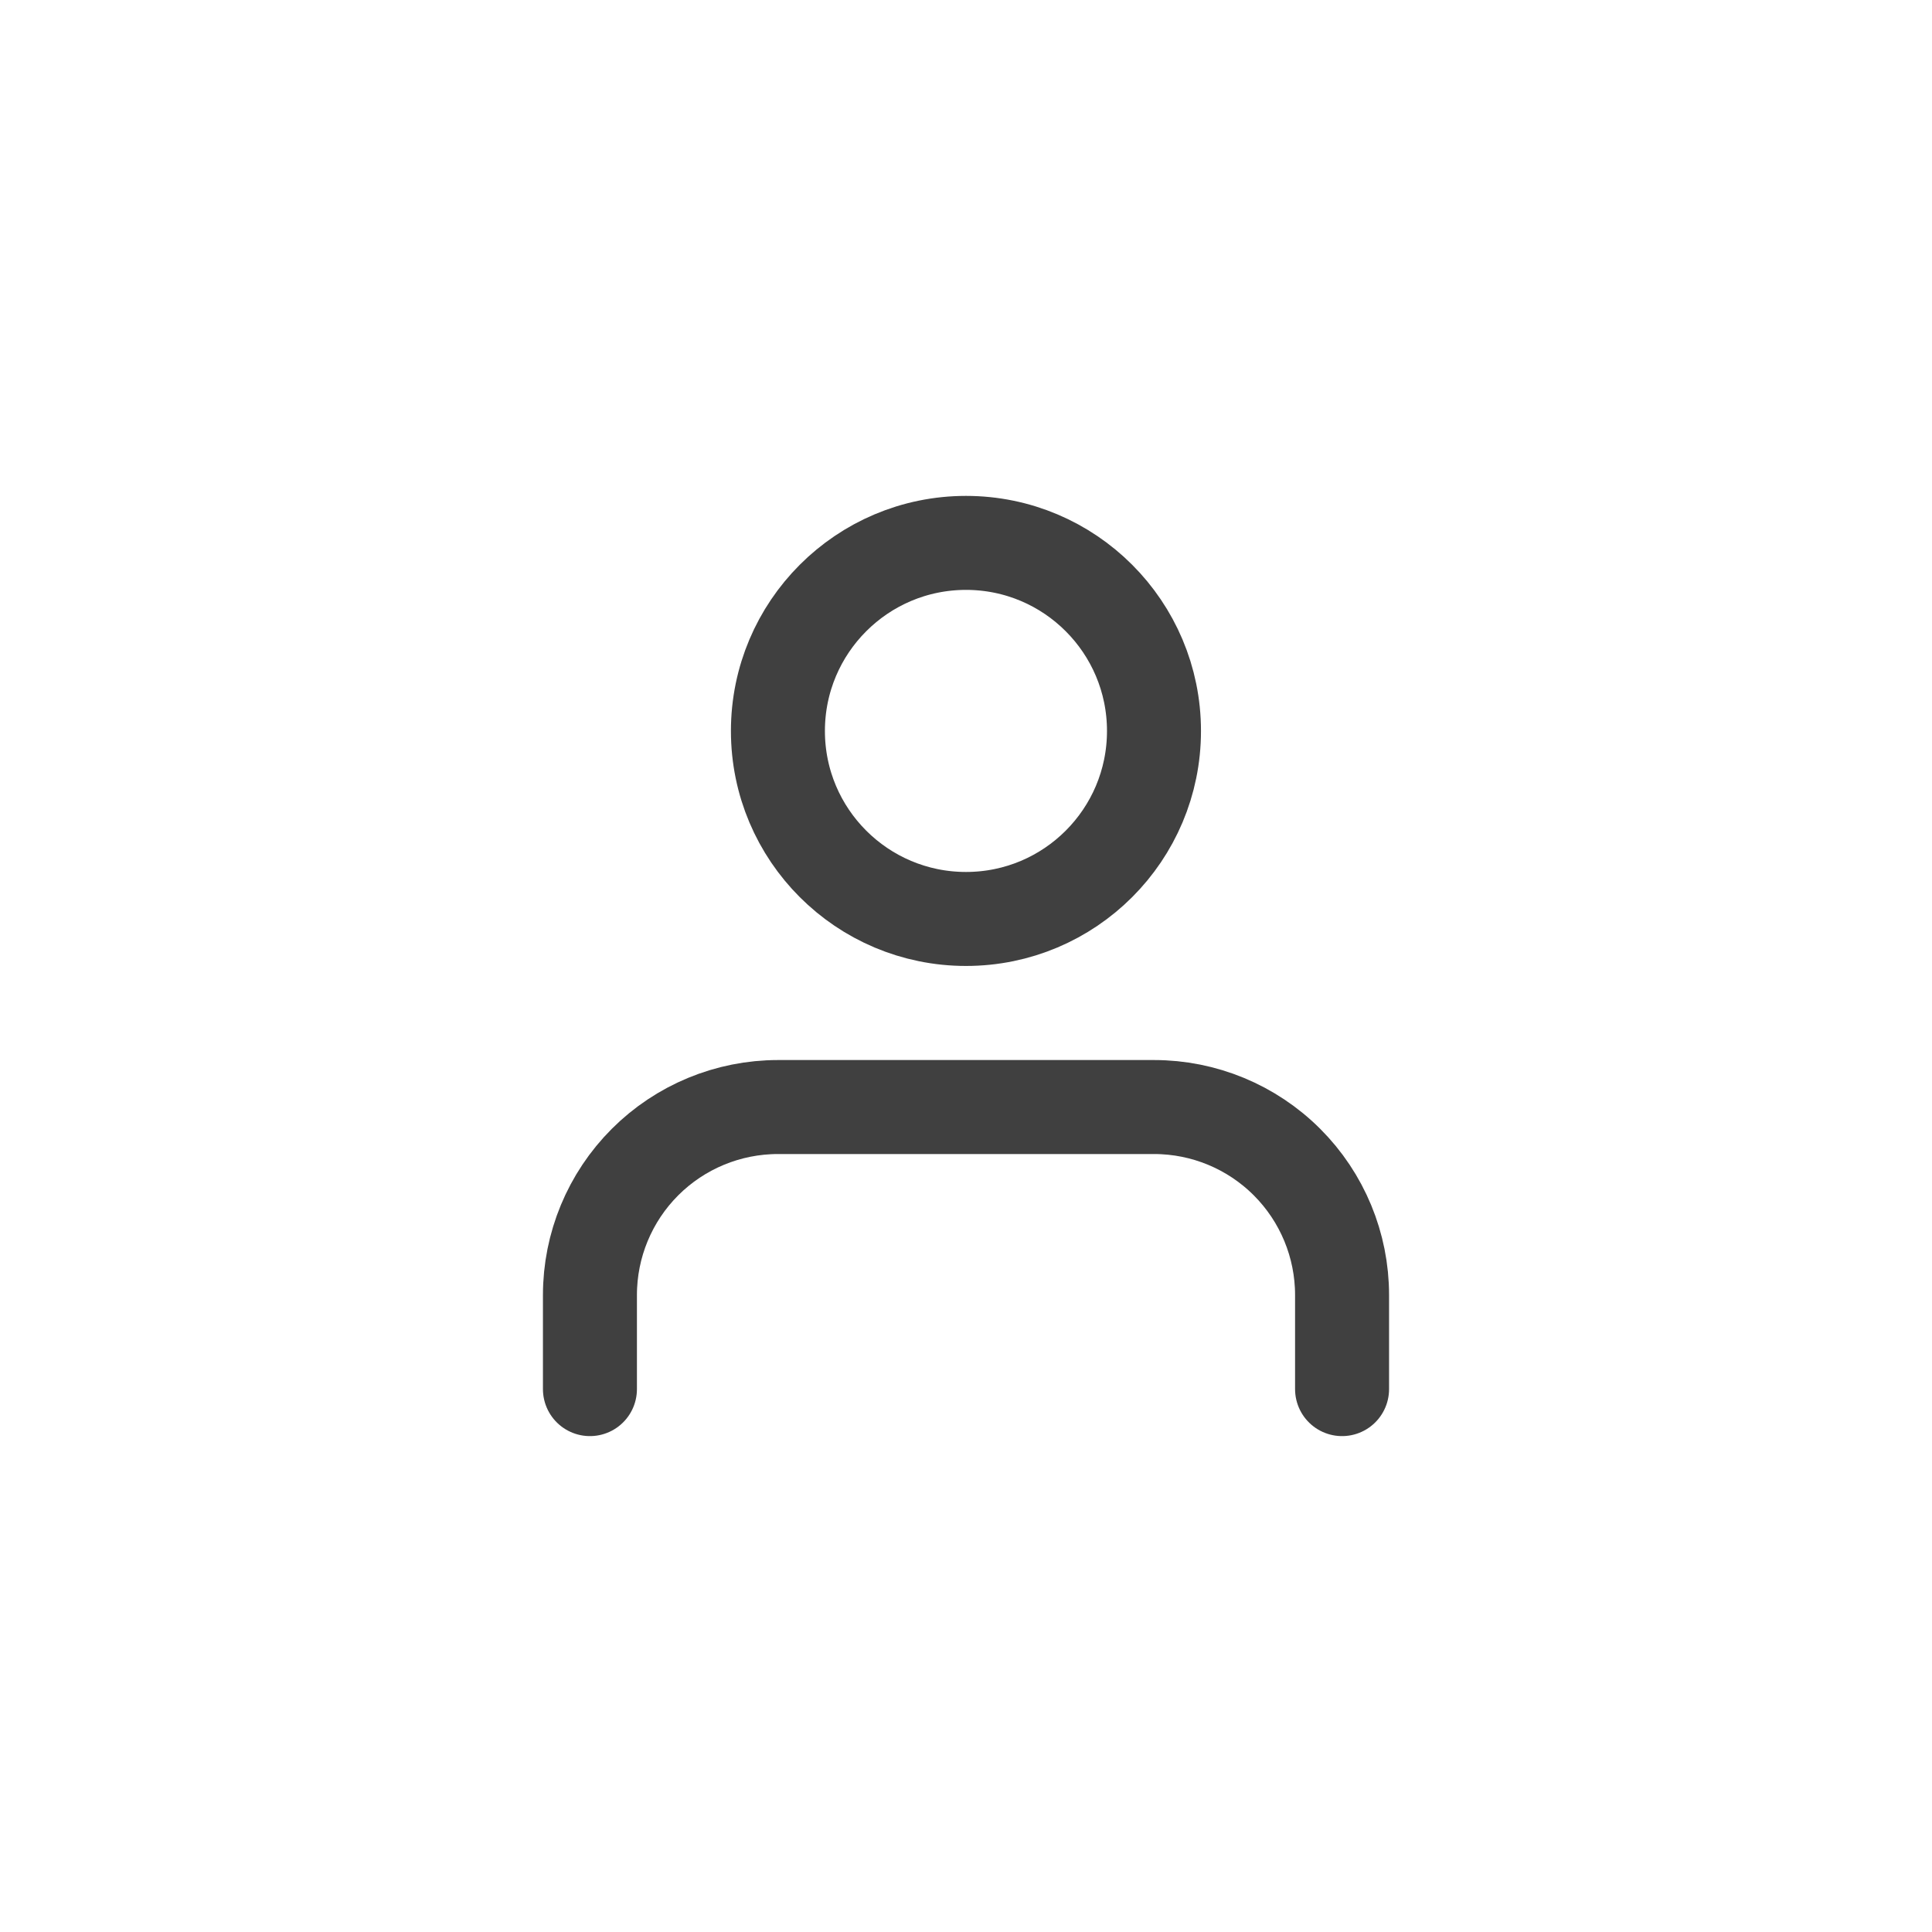 <svg width="20" height="20" viewBox="0 0 20 20" fill="none" xmlns="http://www.w3.org/2000/svg">
<path d="M13.893 14.38V13.406C13.893 12.89 13.688 12.395 13.323 12.03C12.958 11.665 12.463 11.46 11.947 11.46H8.054C7.537 11.46 7.042 11.665 6.677 12.03C6.312 12.395 6.107 12.89 6.107 13.406V14.38" stroke="#404040" stroke-width="0.973" stroke-linecap="round" stroke-linejoin="round"/>
<path d="M10 9.513C11.075 9.513 11.946 8.642 11.946 7.567C11.946 6.492 11.075 5.62 10 5.62C8.925 5.62 8.053 6.492 8.053 7.567C8.053 8.642 8.925 9.513 10 9.513Z" stroke="#404040" stroke-width="0.973" stroke-linecap="round" stroke-linejoin="round"/>
</svg>
